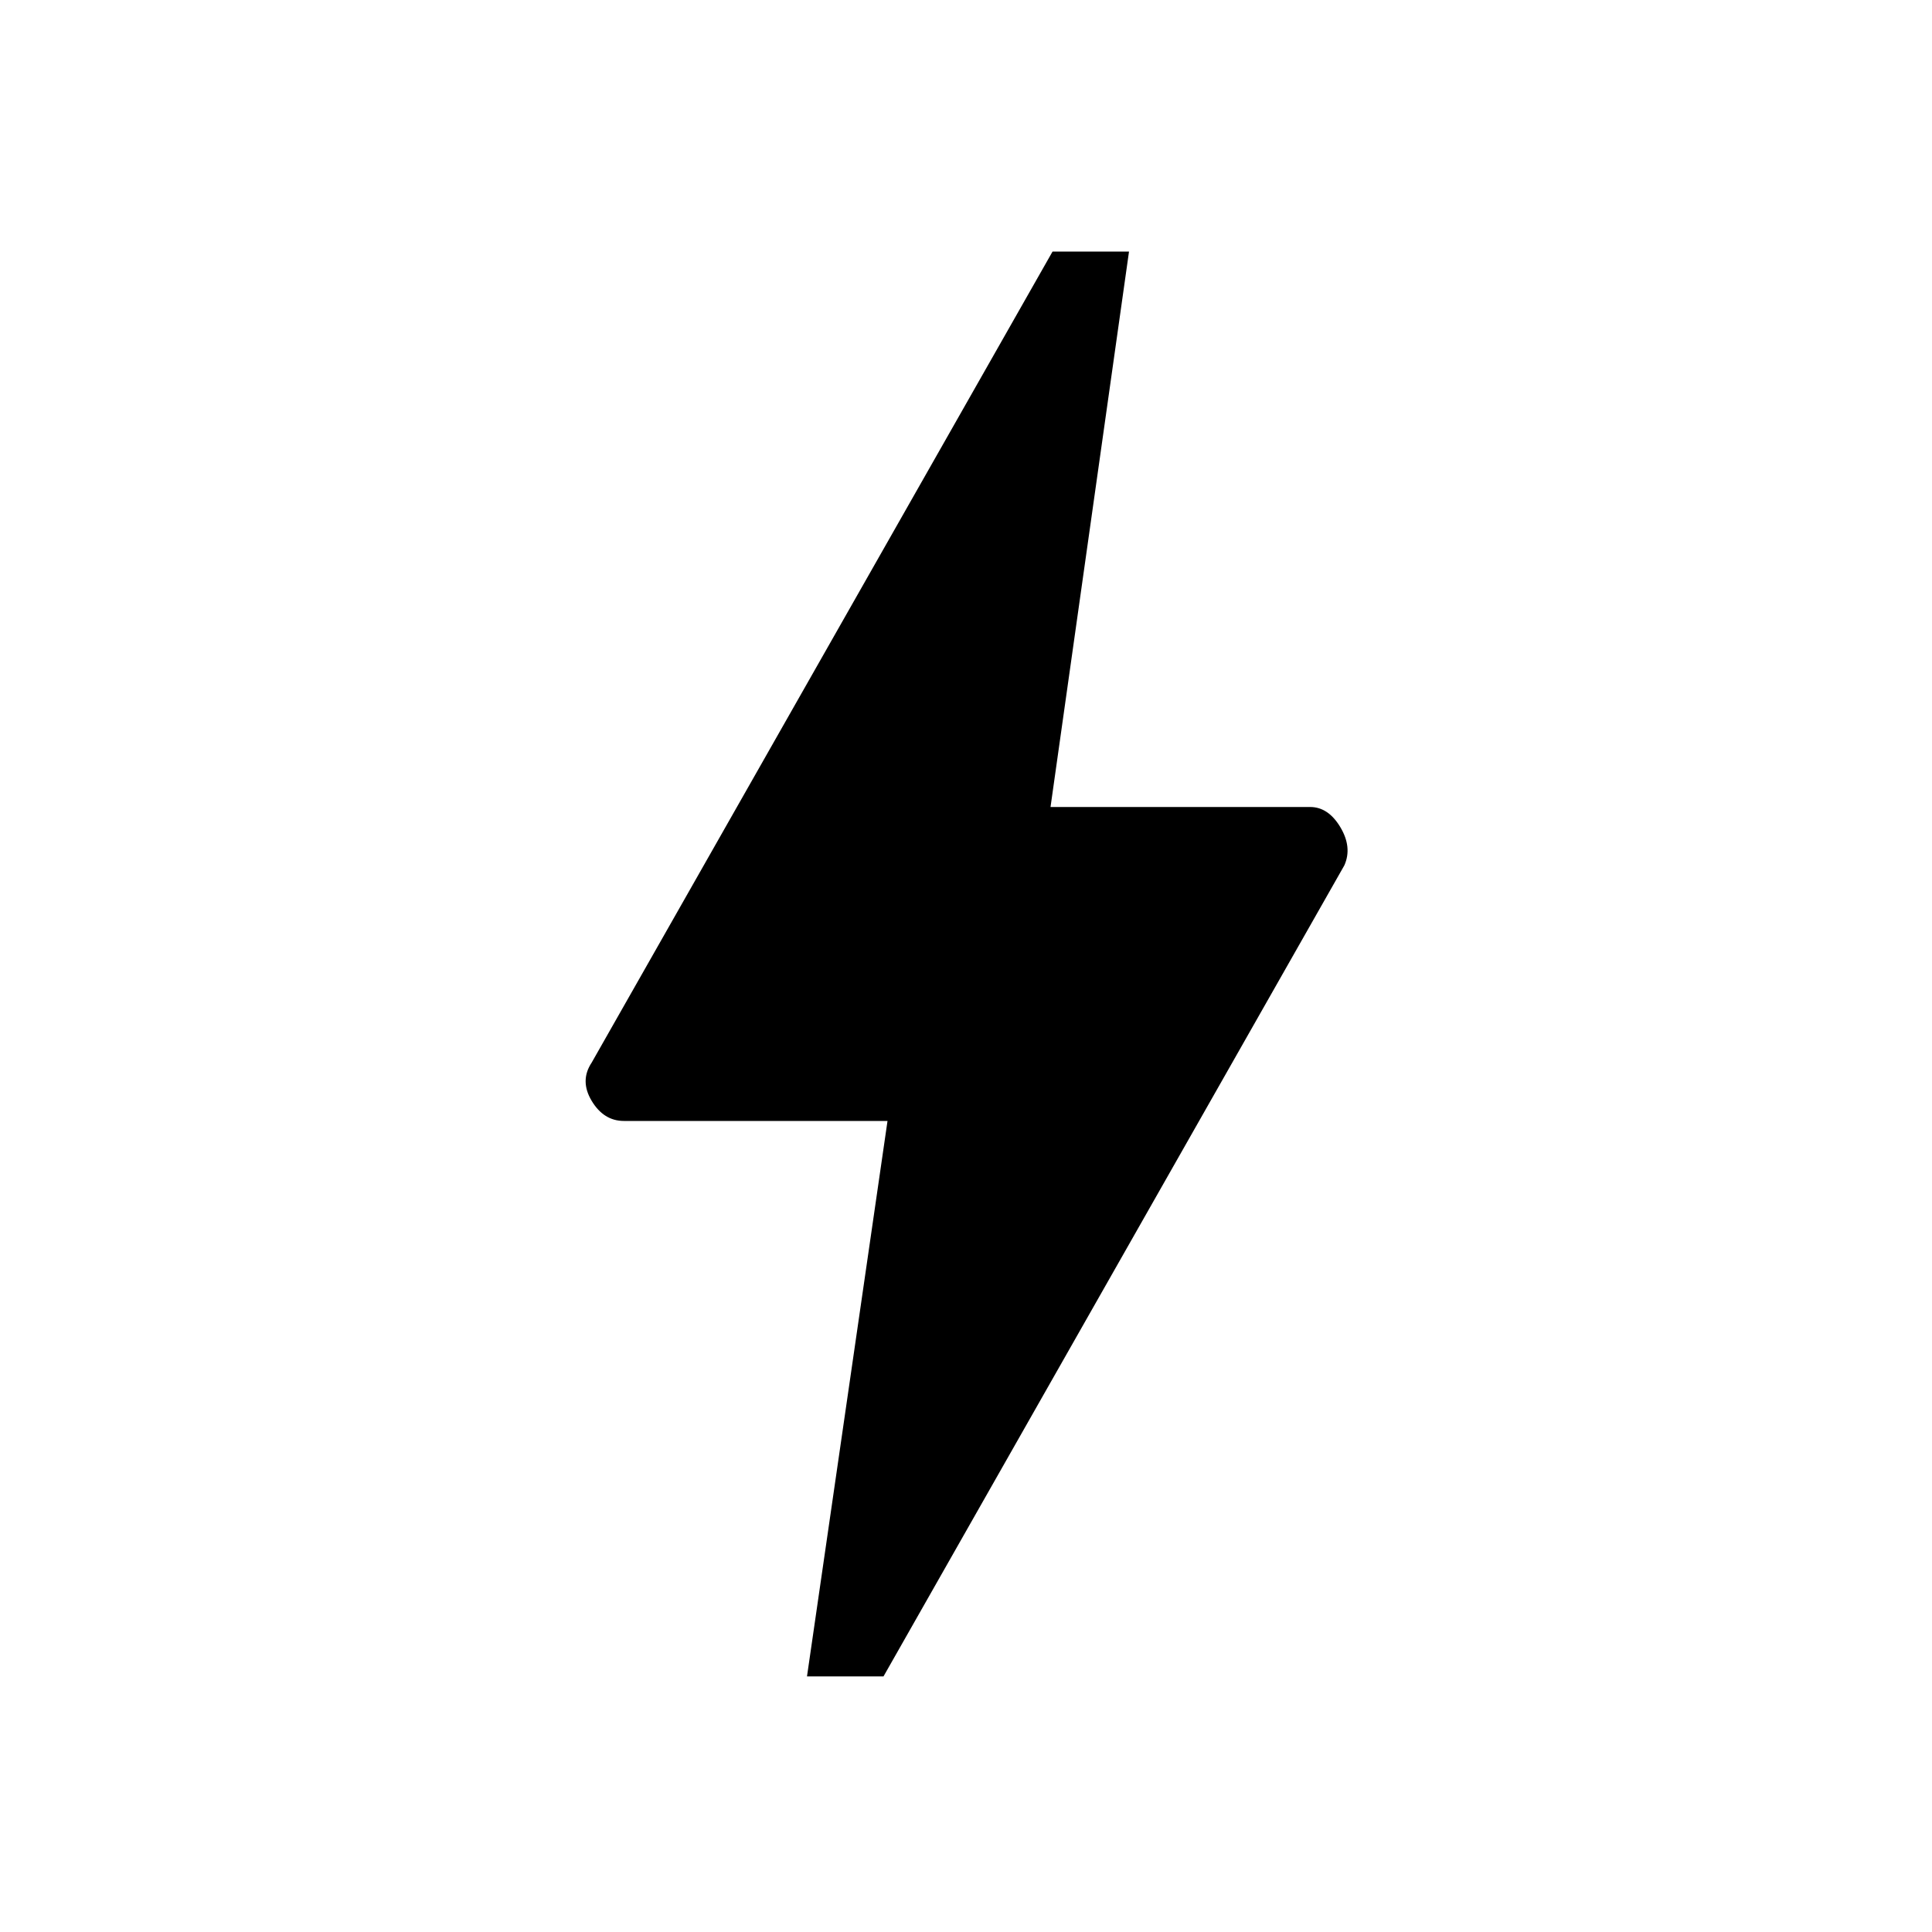 <svg xmlns="http://www.w3.org/2000/svg" height="40" width="40"><path d="M16.708 34.708 18.375 23.208H12.917Q12.5 23.208 12.25 22.792Q12 22.375 12.25 22L21.792 5.208H23.375L21.75 16.708H27.125Q27.5 16.708 27.75 17.125Q28 17.542 27.833 17.917L18.292 34.708Z"/></svg>